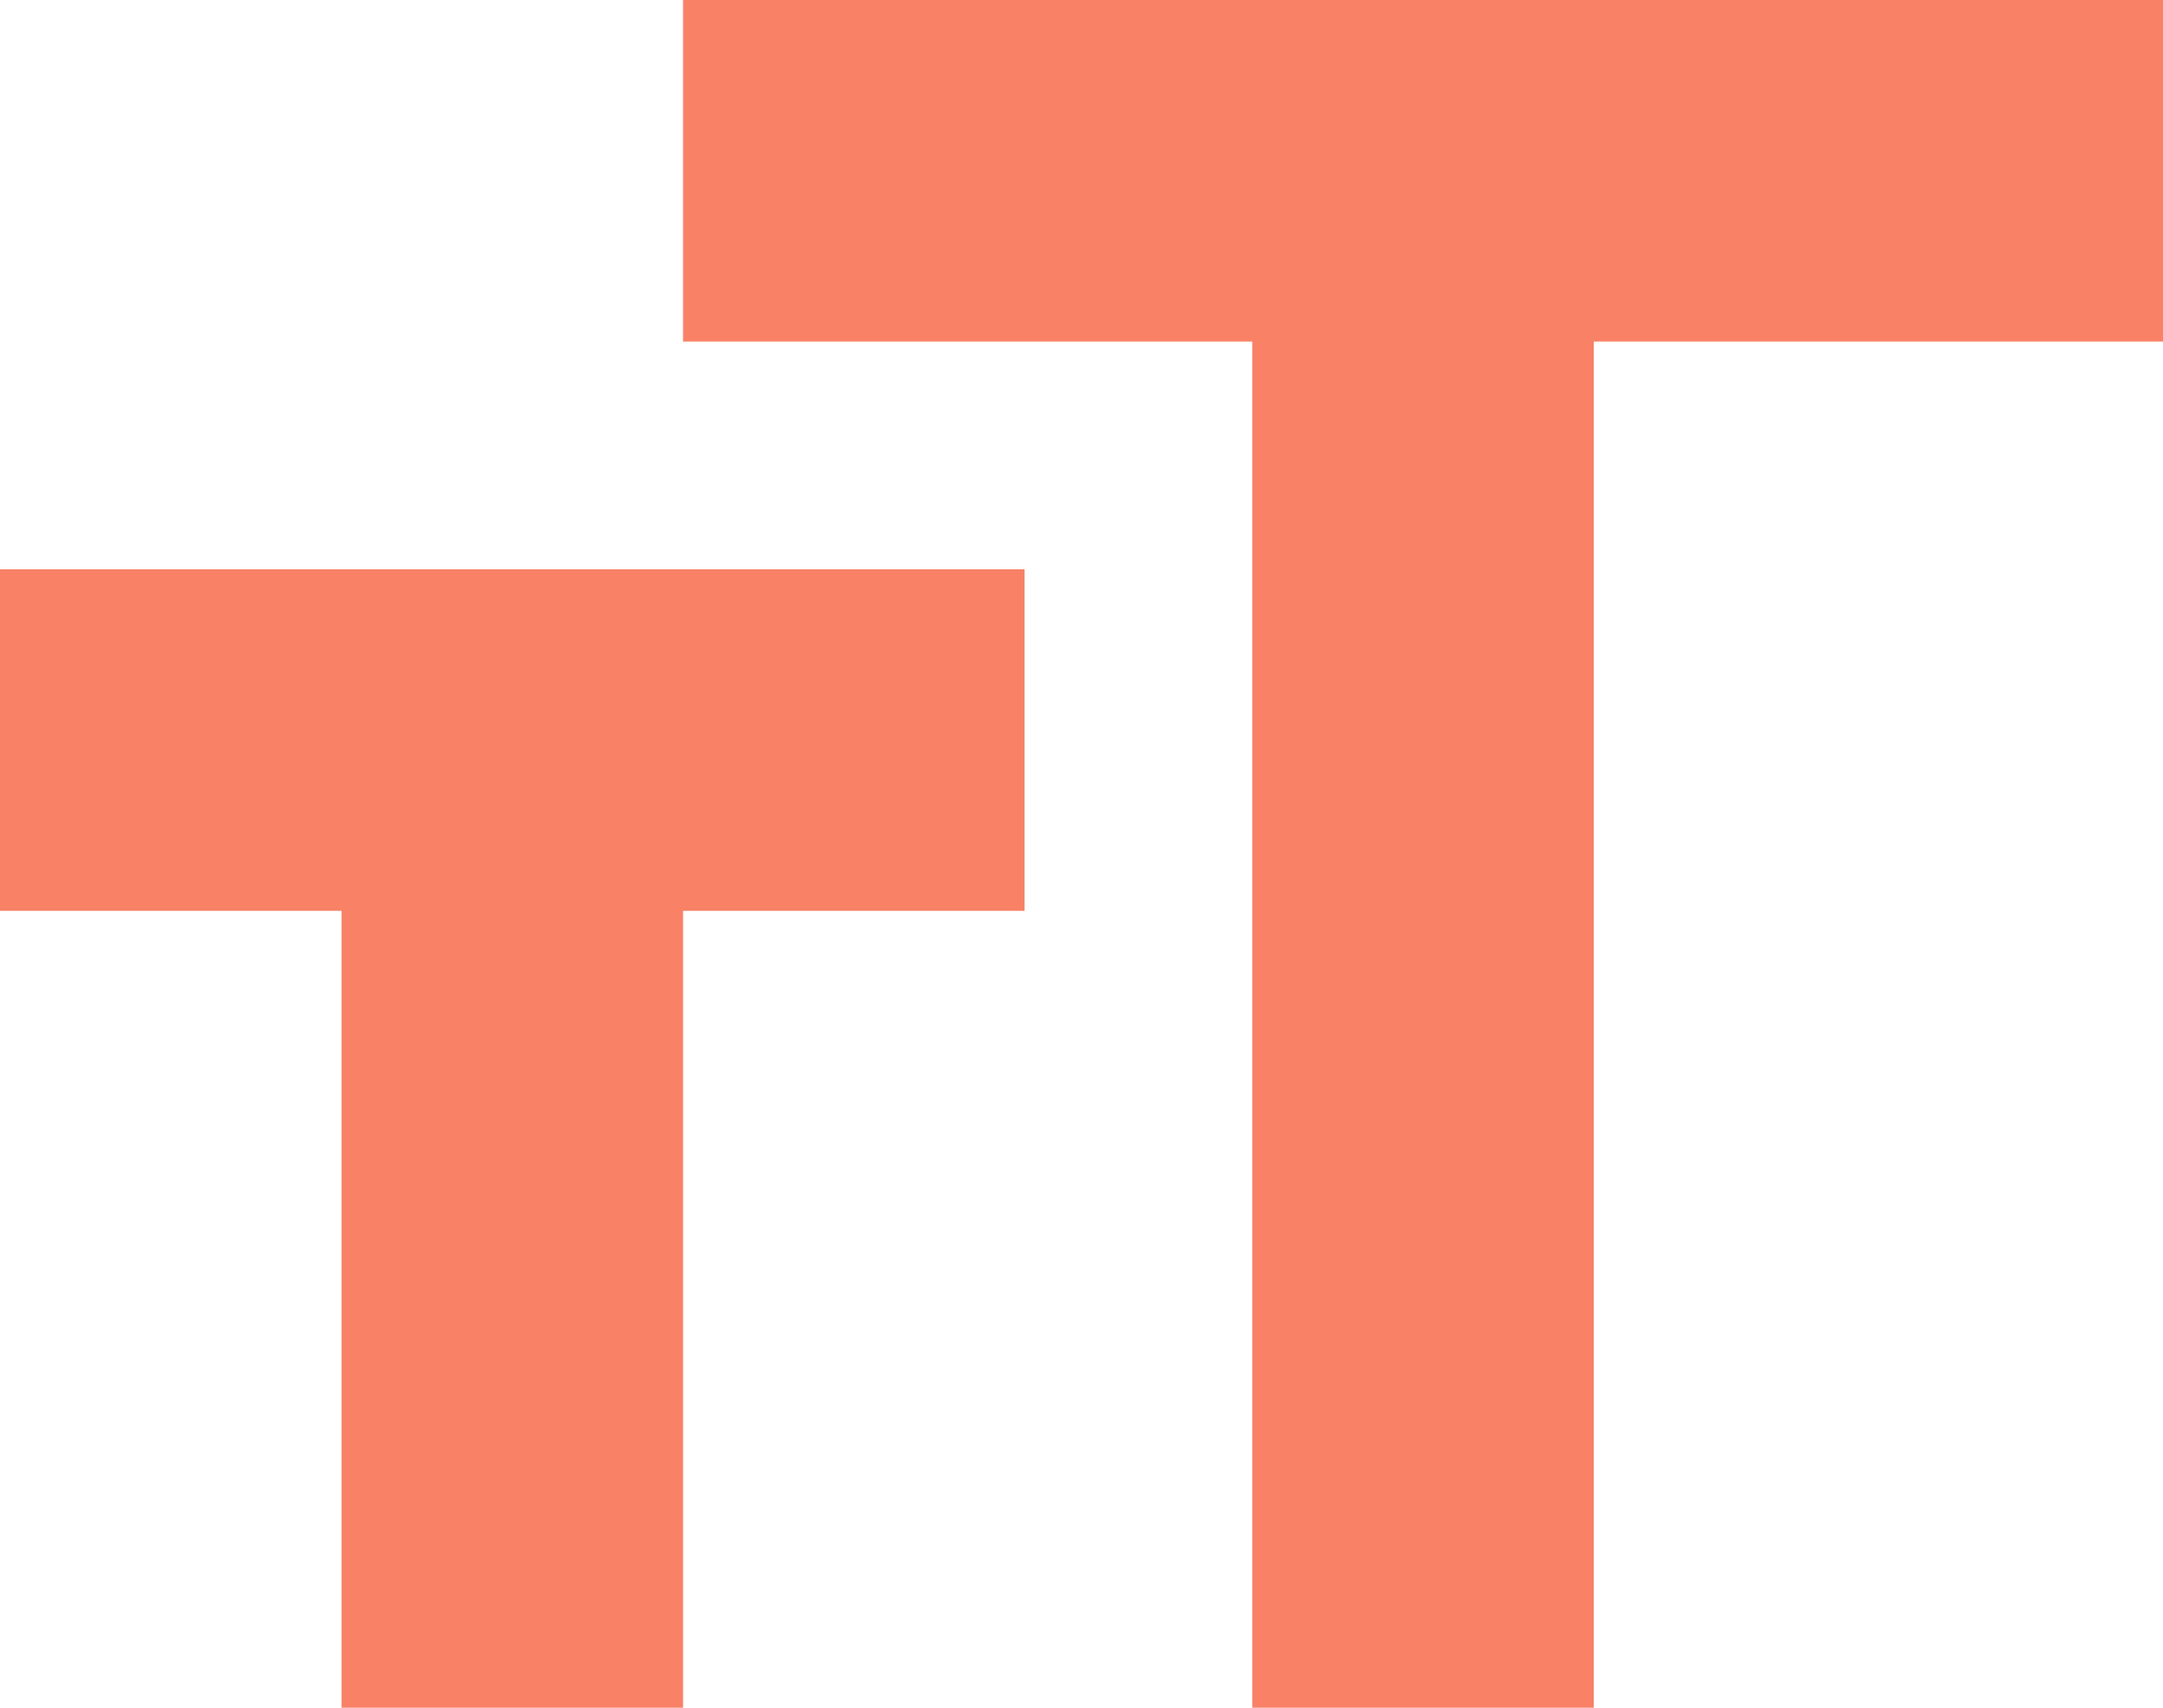 <svg xmlns="http://www.w3.org/2000/svg" width="65.233" height="51.5" viewBox="0 0 65.233 51.5">
  <path id="fontsize_icon" d="M25.1,6V16.3H42.267V57.5h10.3V16.3H69.733V6ZM4.5,33.467H14.8V57.5H25.1V33.467H35.4v-10.3H4.5Z" transform="translate(-4.5 -6)" fill="#f88166"/>
</svg>
